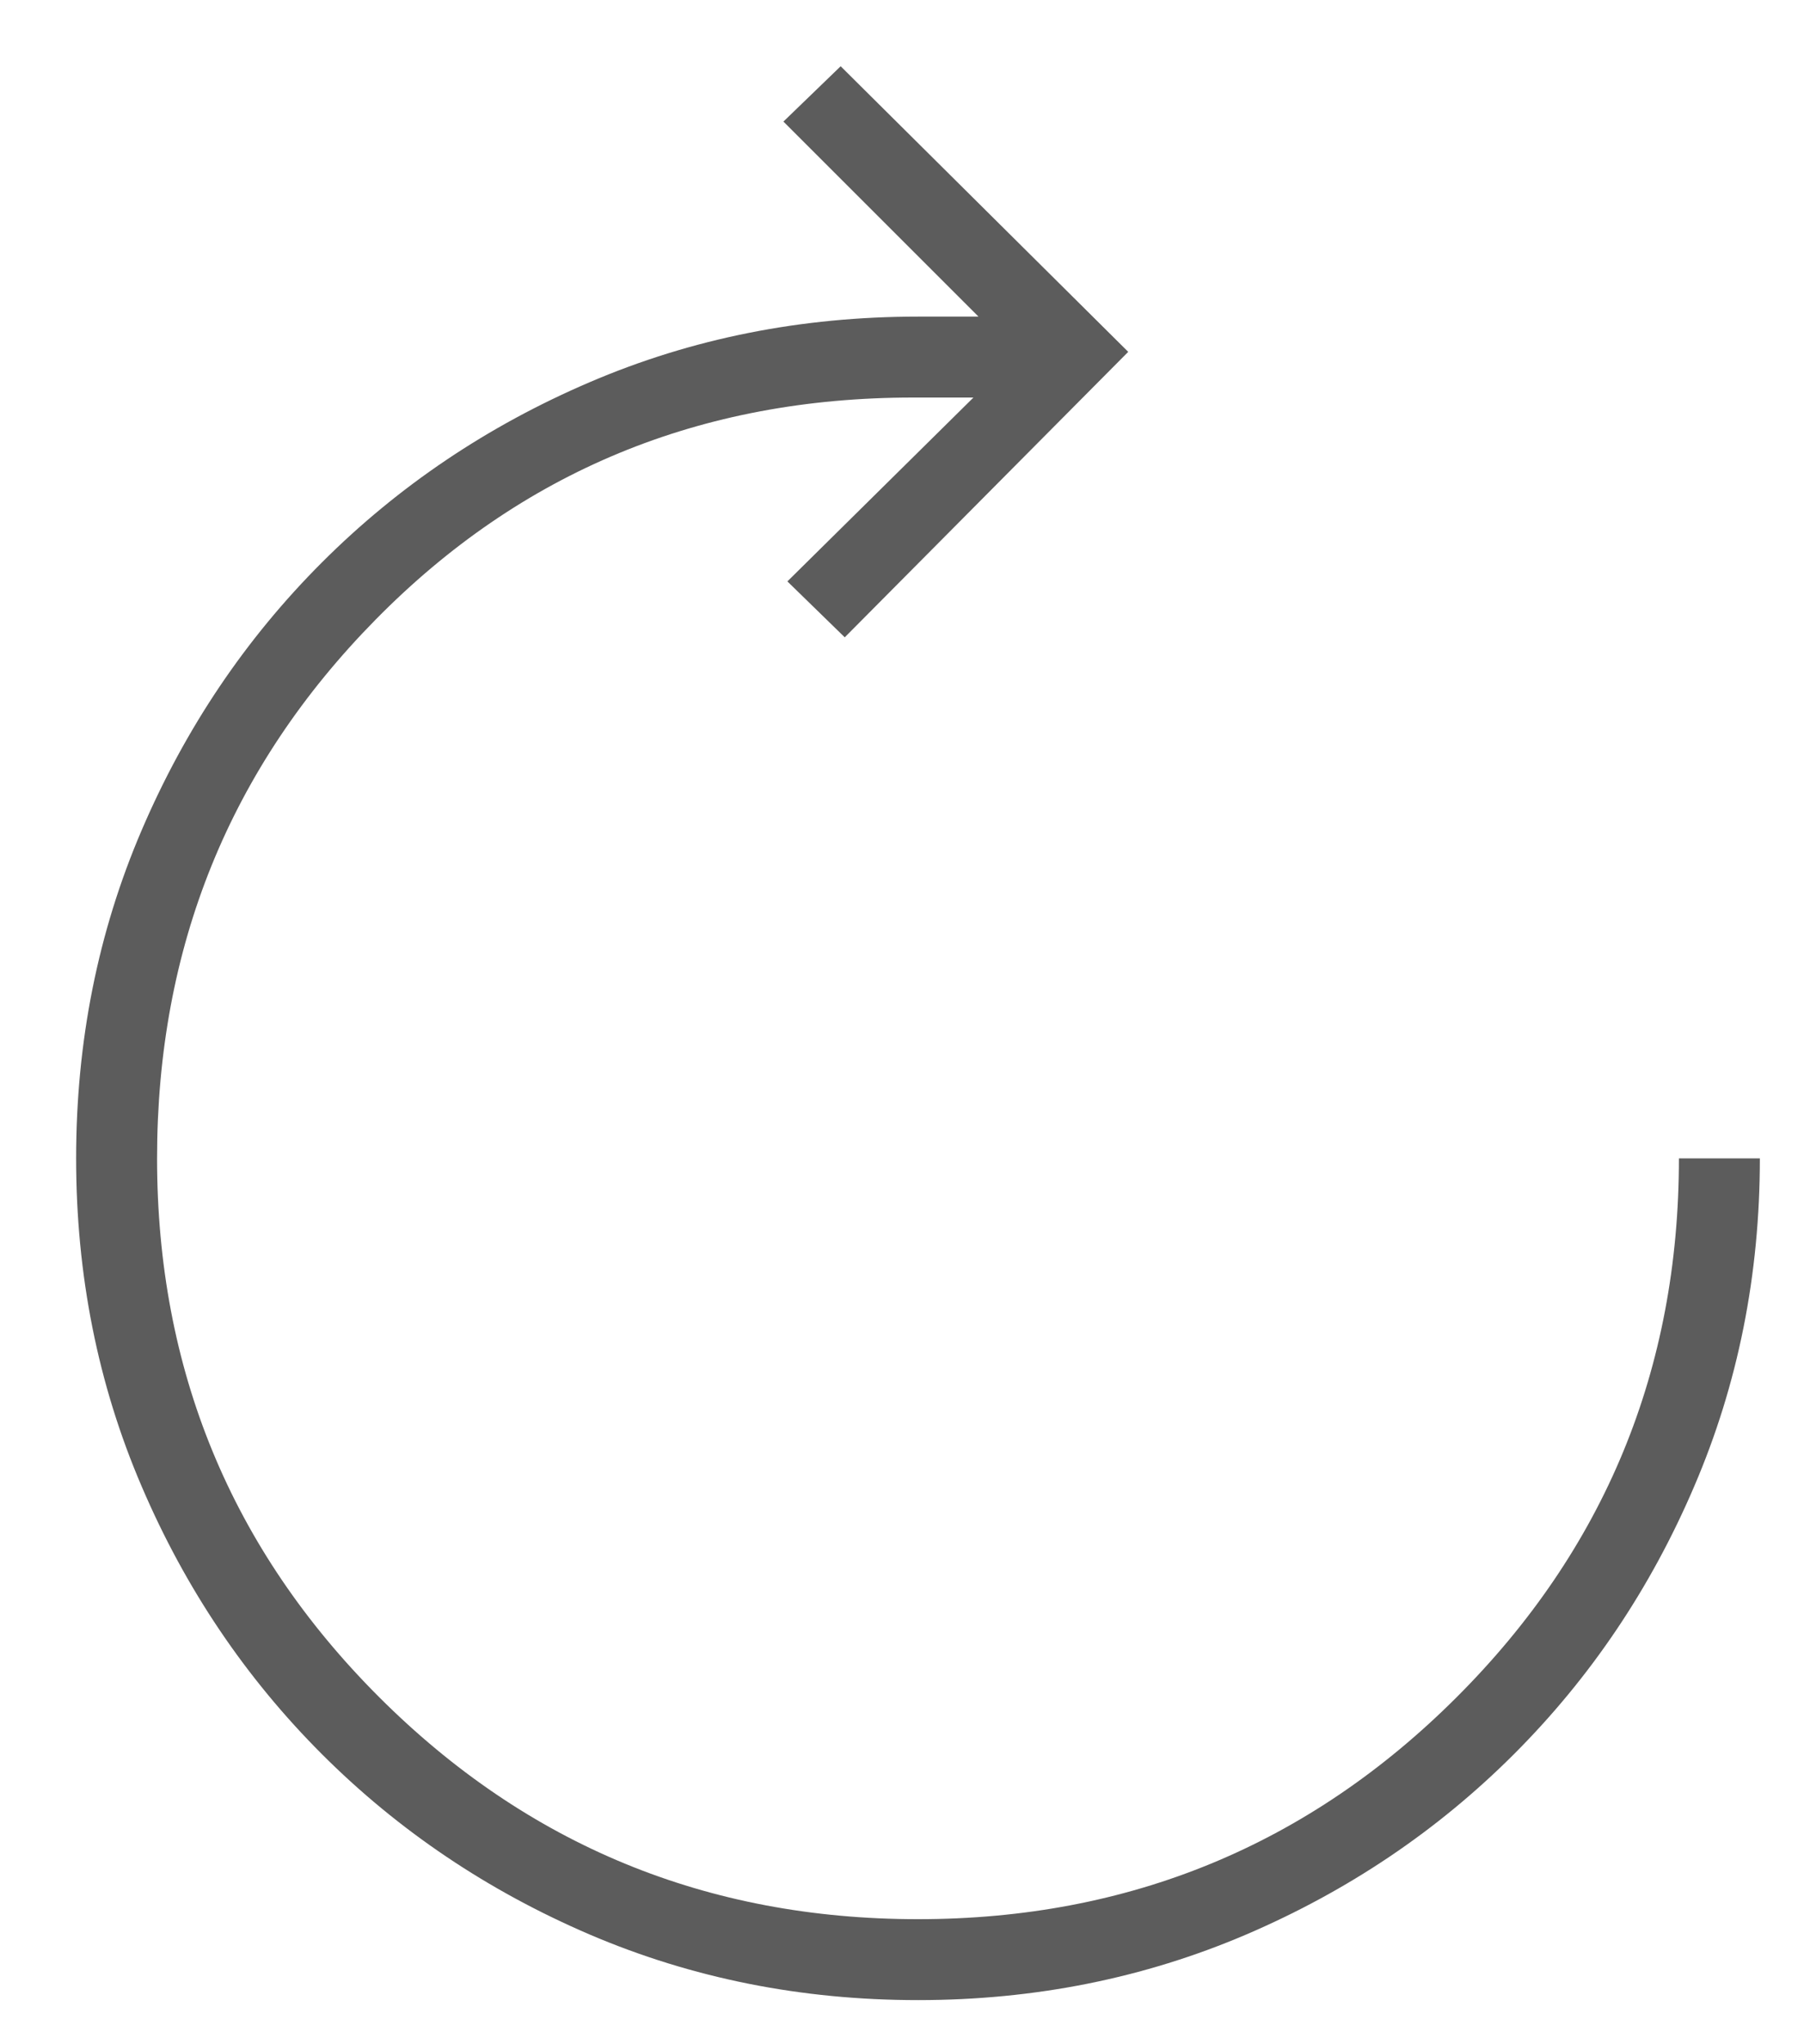 <svg width="15" height="17" viewBox="0 0 15 17" fill="none" xmlns="http://www.w3.org/2000/svg">
<path d="M7.633 16.633C6.662 16.633 5.753 16.451 4.904 16.088C4.056 15.724 3.313 15.224 2.677 14.588C2.041 13.952 1.541 13.21 1.178 12.361C0.814 11.513 0.633 10.603 0.633 9.633C0.633 8.662 0.814 7.753 1.178 6.904C1.541 6.056 2.041 5.313 2.677 4.677C3.313 4.041 4.056 3.541 4.904 3.178C5.753 2.814 6.662 2.633 7.633 2.633H8.136L6.514 1.011L6.99 0.551L9.381 2.926L7.024 5.3L6.547 4.835L8.094 3.306H7.591C5.824 3.306 4.335 3.921 3.123 5.153C1.911 6.384 1.306 7.877 1.306 9.633C1.306 11.388 1.921 12.882 3.152 14.113C4.384 15.344 5.877 15.96 7.633 15.96C9.388 15.96 10.882 15.344 12.113 14.113C13.344 12.882 13.96 11.388 13.96 9.633H14.633C14.633 10.603 14.451 11.513 14.087 12.361C13.724 13.21 13.224 13.952 12.588 14.588C11.952 15.224 11.21 15.724 10.361 16.088C9.512 16.451 8.603 16.633 7.633 16.633Z" fill="#5C5C5C"/>
</svg>
